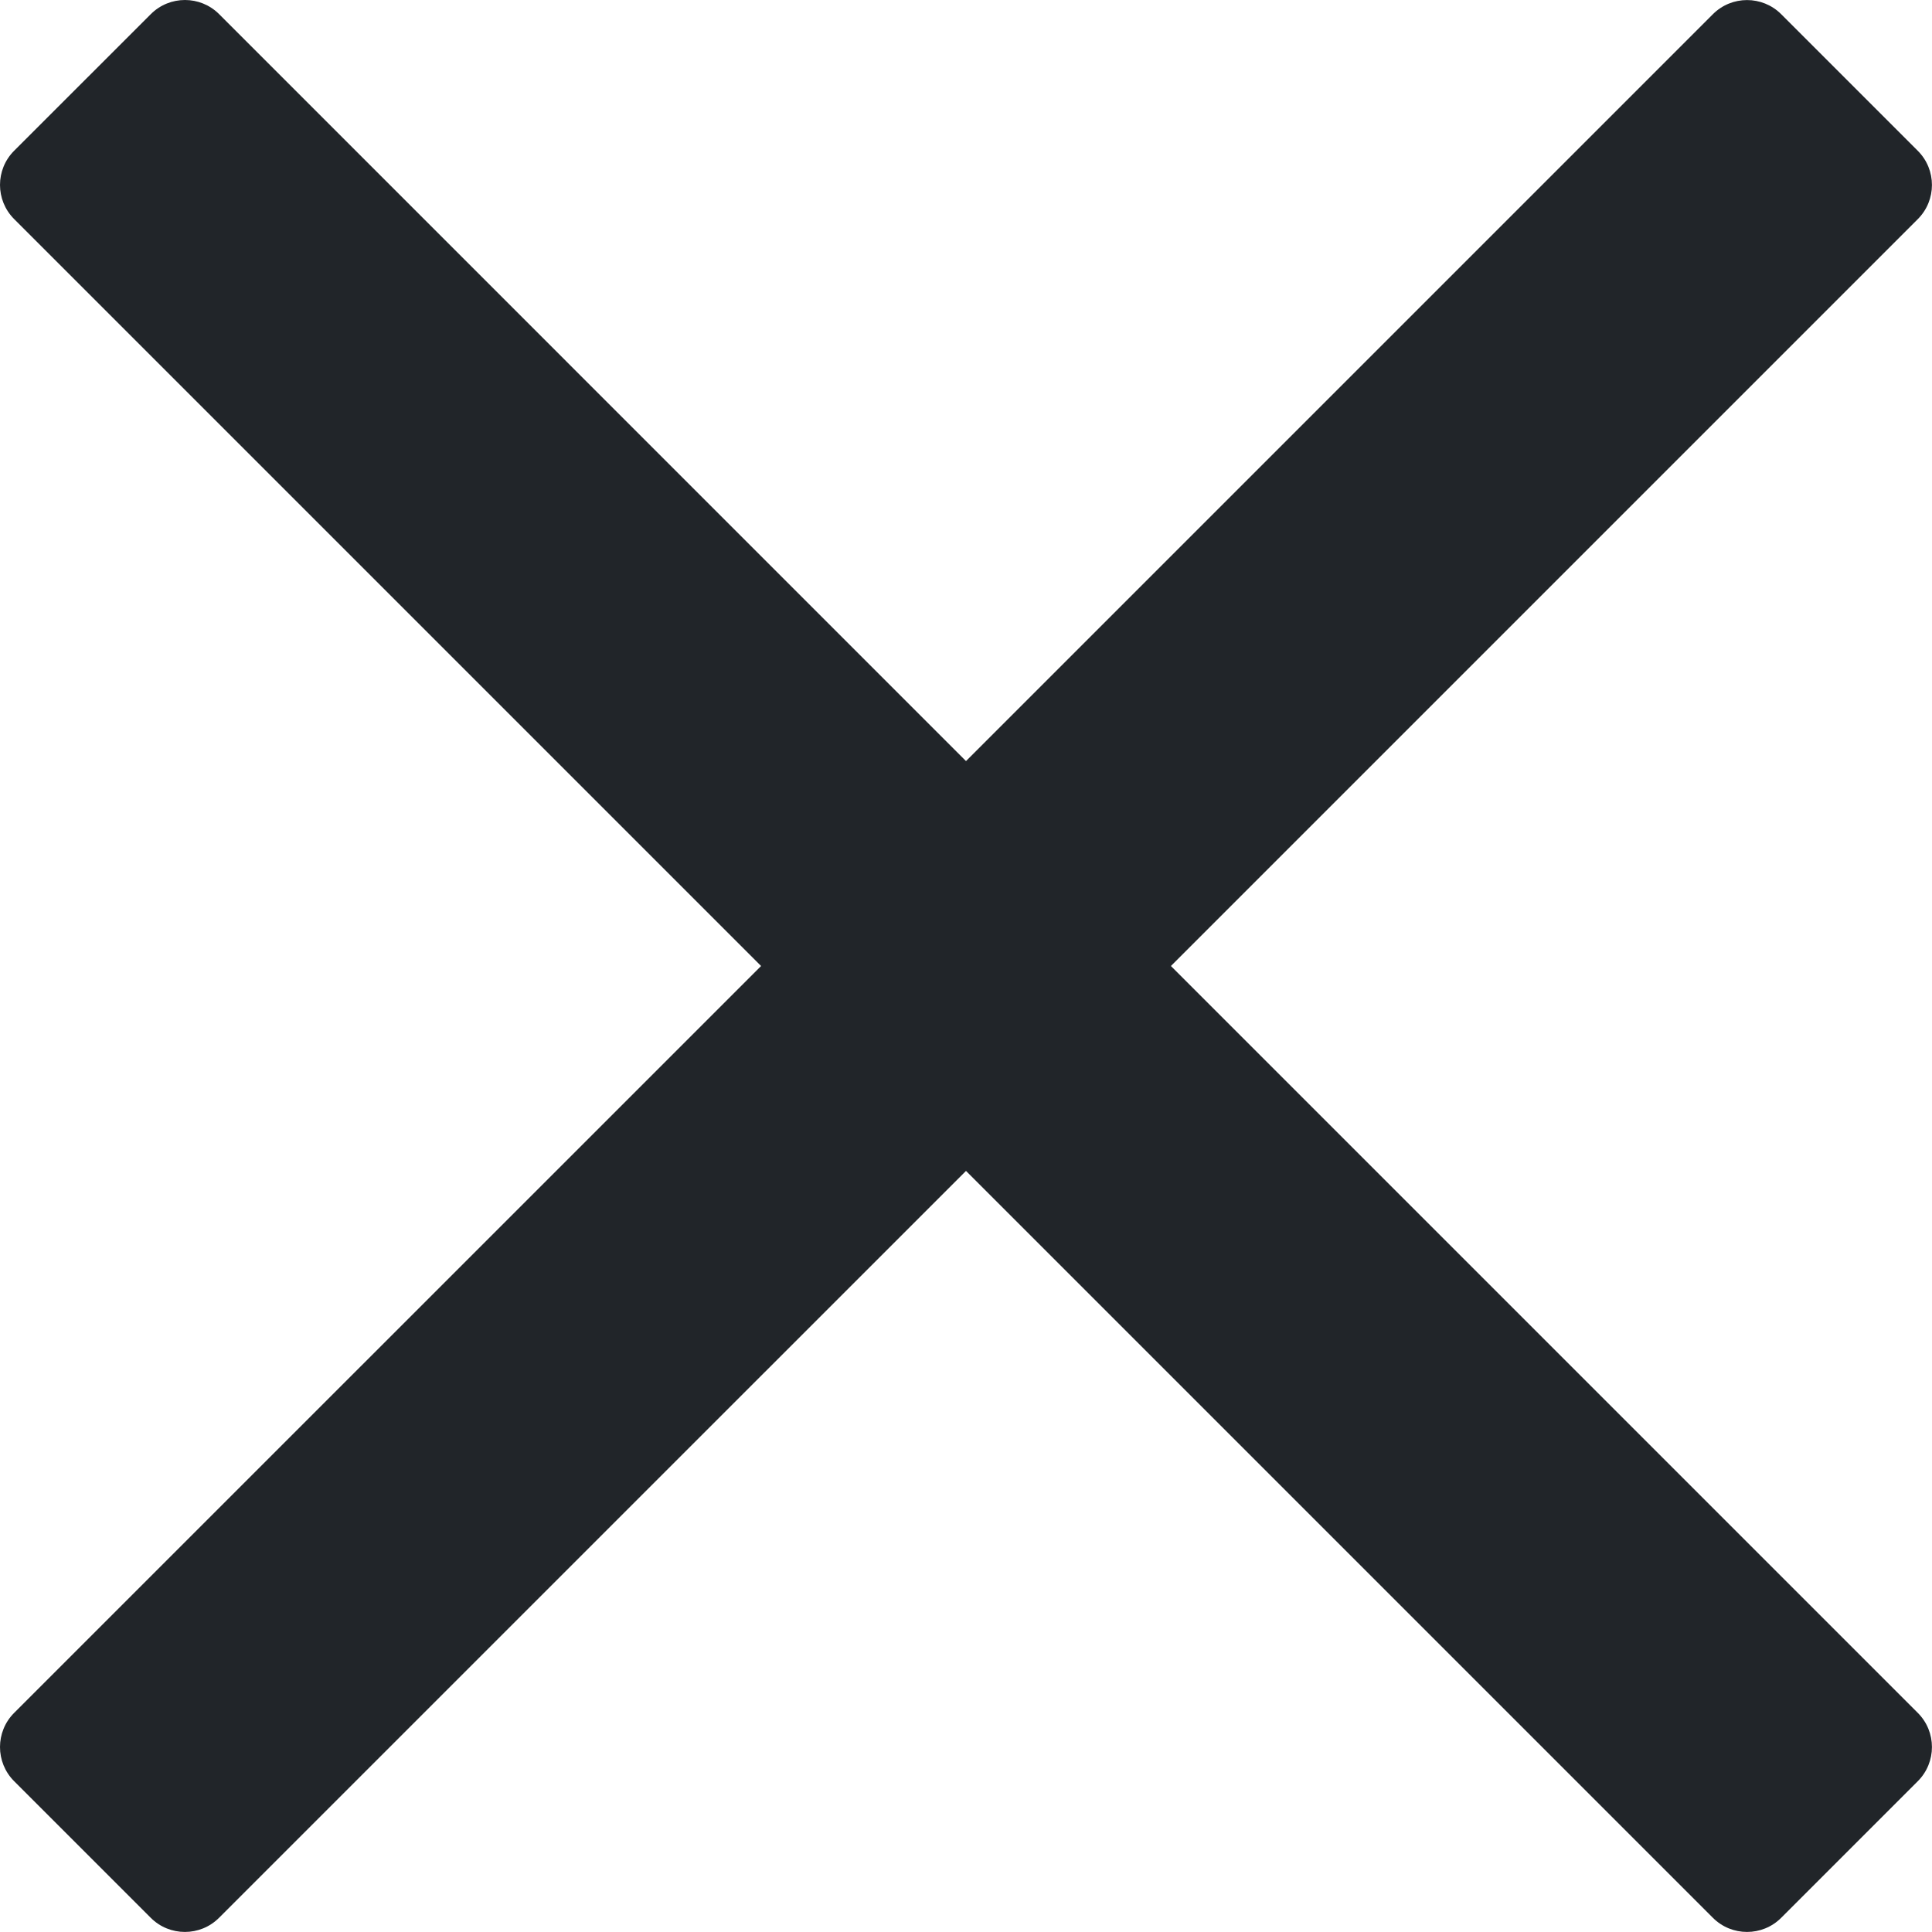 <?xml version="1.0" encoding="UTF-8" standalone="no"?><!DOCTYPE svg PUBLIC "-//W3C//DTD SVG 1.1//EN" "http://www.w3.org/Graphics/SVG/1.1/DTD/svg11.dtd"><svg width="100%" height="100%" viewBox="0 0 320 320" version="1.1" xmlns="http://www.w3.org/2000/svg" xmlns:xlink="http://www.w3.org/1999/xlink" xml:space="preserve" xmlns:serif="http://www.serif.com/" style="fill-rule:evenodd;clip-rule:evenodd;stroke-linejoin:round;stroke-miterlimit:2;"><path d="M193.94,160l123.71,-123.71c3.12,-3.12 3.12,-8.19 -0,-11.31l-22.63,-22.63c-3.12,-3.12 -8.19,-3.12 -11.31,-0l-123.71,123.71l-123.71,-123.72c-3.12,-3.12 -8.19,-3.12 -11.31,-0l-22.64,22.63c-3.12,3.12 -3.12,8.19 -0,11.31l123.72,123.72l-123.72,123.71c-3.12,3.12 -3.12,8.19 -0,11.31l22.63,22.63c3.12,3.12 8.19,3.12 11.31,-0l123.72,-123.71l123.71,123.71c3.12,3.12 8.19,3.12 11.31,-0l22.63,-22.63c3.12,-3.12 3.12,-8.19 0,-11.31l-123.71,-123.71Z" style="fill:#212529;fill-rule:nonzero;"/></svg>